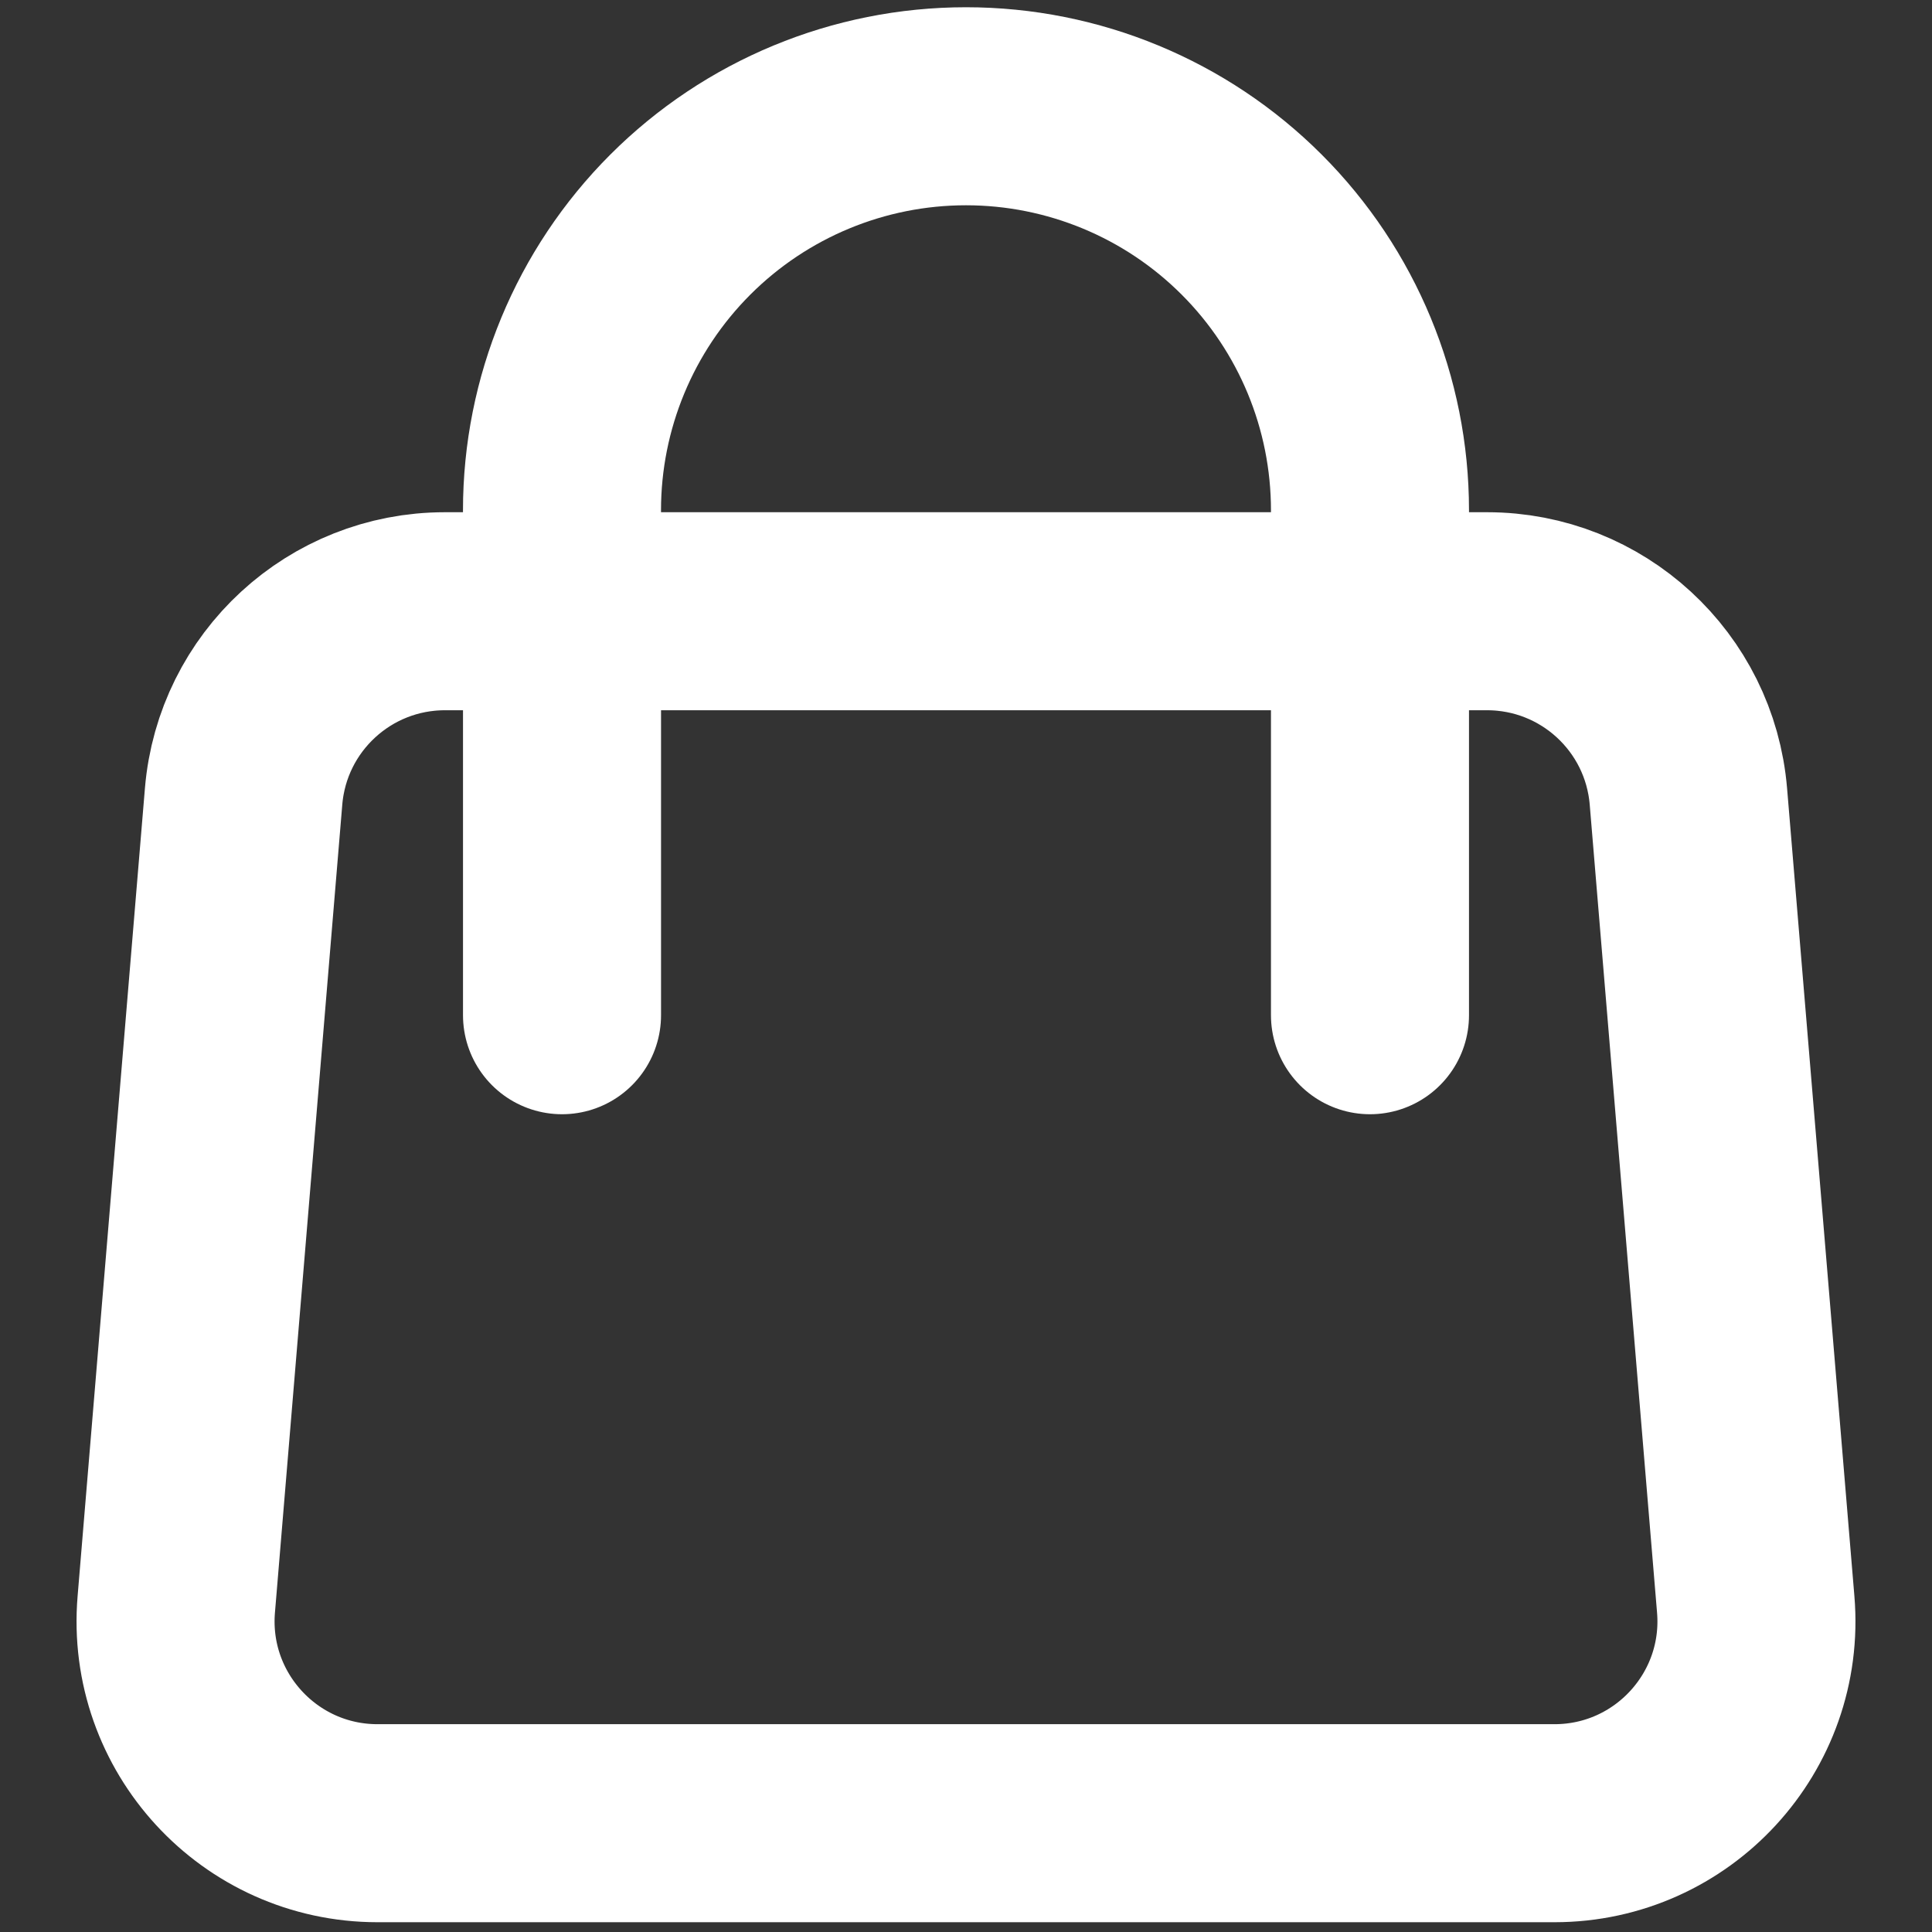 <?xml version="1.0" encoding="utf-8"?>
<!-- Generator: Adobe Illustrator 27.3.1, SVG Export Plug-In . SVG Version: 6.00 Build 0)  -->
<svg version="1.1" id="Layer_1" xmlns="http://www.w3.org/2000/svg" xmlns:xlink="http://www.w3.org/1999/xlink" x="0px" y="0px"
	 viewBox="0 0 800 800" style="enable-background:new 0 0 800 800;" xml:space="preserve">
<rect x="0" y="0" width="800" height="800" fill="#333333" stroke="none"/>
<style type="text/css">
	.st0{fill:none;stroke:#FFFFFF;stroke-width:82;stroke-linecap:round;stroke-linejoin:round;stroke-miterlimit:133.333;}
</style>
<path class="st0" d="M567.28,253.1h48.5c43.5,0,79.74,33.34,83.35,76.7l27.88,334.56c4.07,48.76-34.42,90.59-83.35,90.59H156.34
	c-48.93,0-87.42-41.82-83.35-90.59l27.88-334.56c3.61-43.35,39.85-76.7,83.35-76.7h48.5 M567.28,253.1H232.72 M567.28,253.1v-41.82
	c0-44.37-17.62-86.92-49-118.29C486.92,61.62,444.37,44,400,44s-86.92,17.62-118.29,49c-31.37,31.37-49,73.92-49,118.29v41.82
	 M567.28,253.1v167.28 M232.72,253.1v167.28"/>
</svg>
